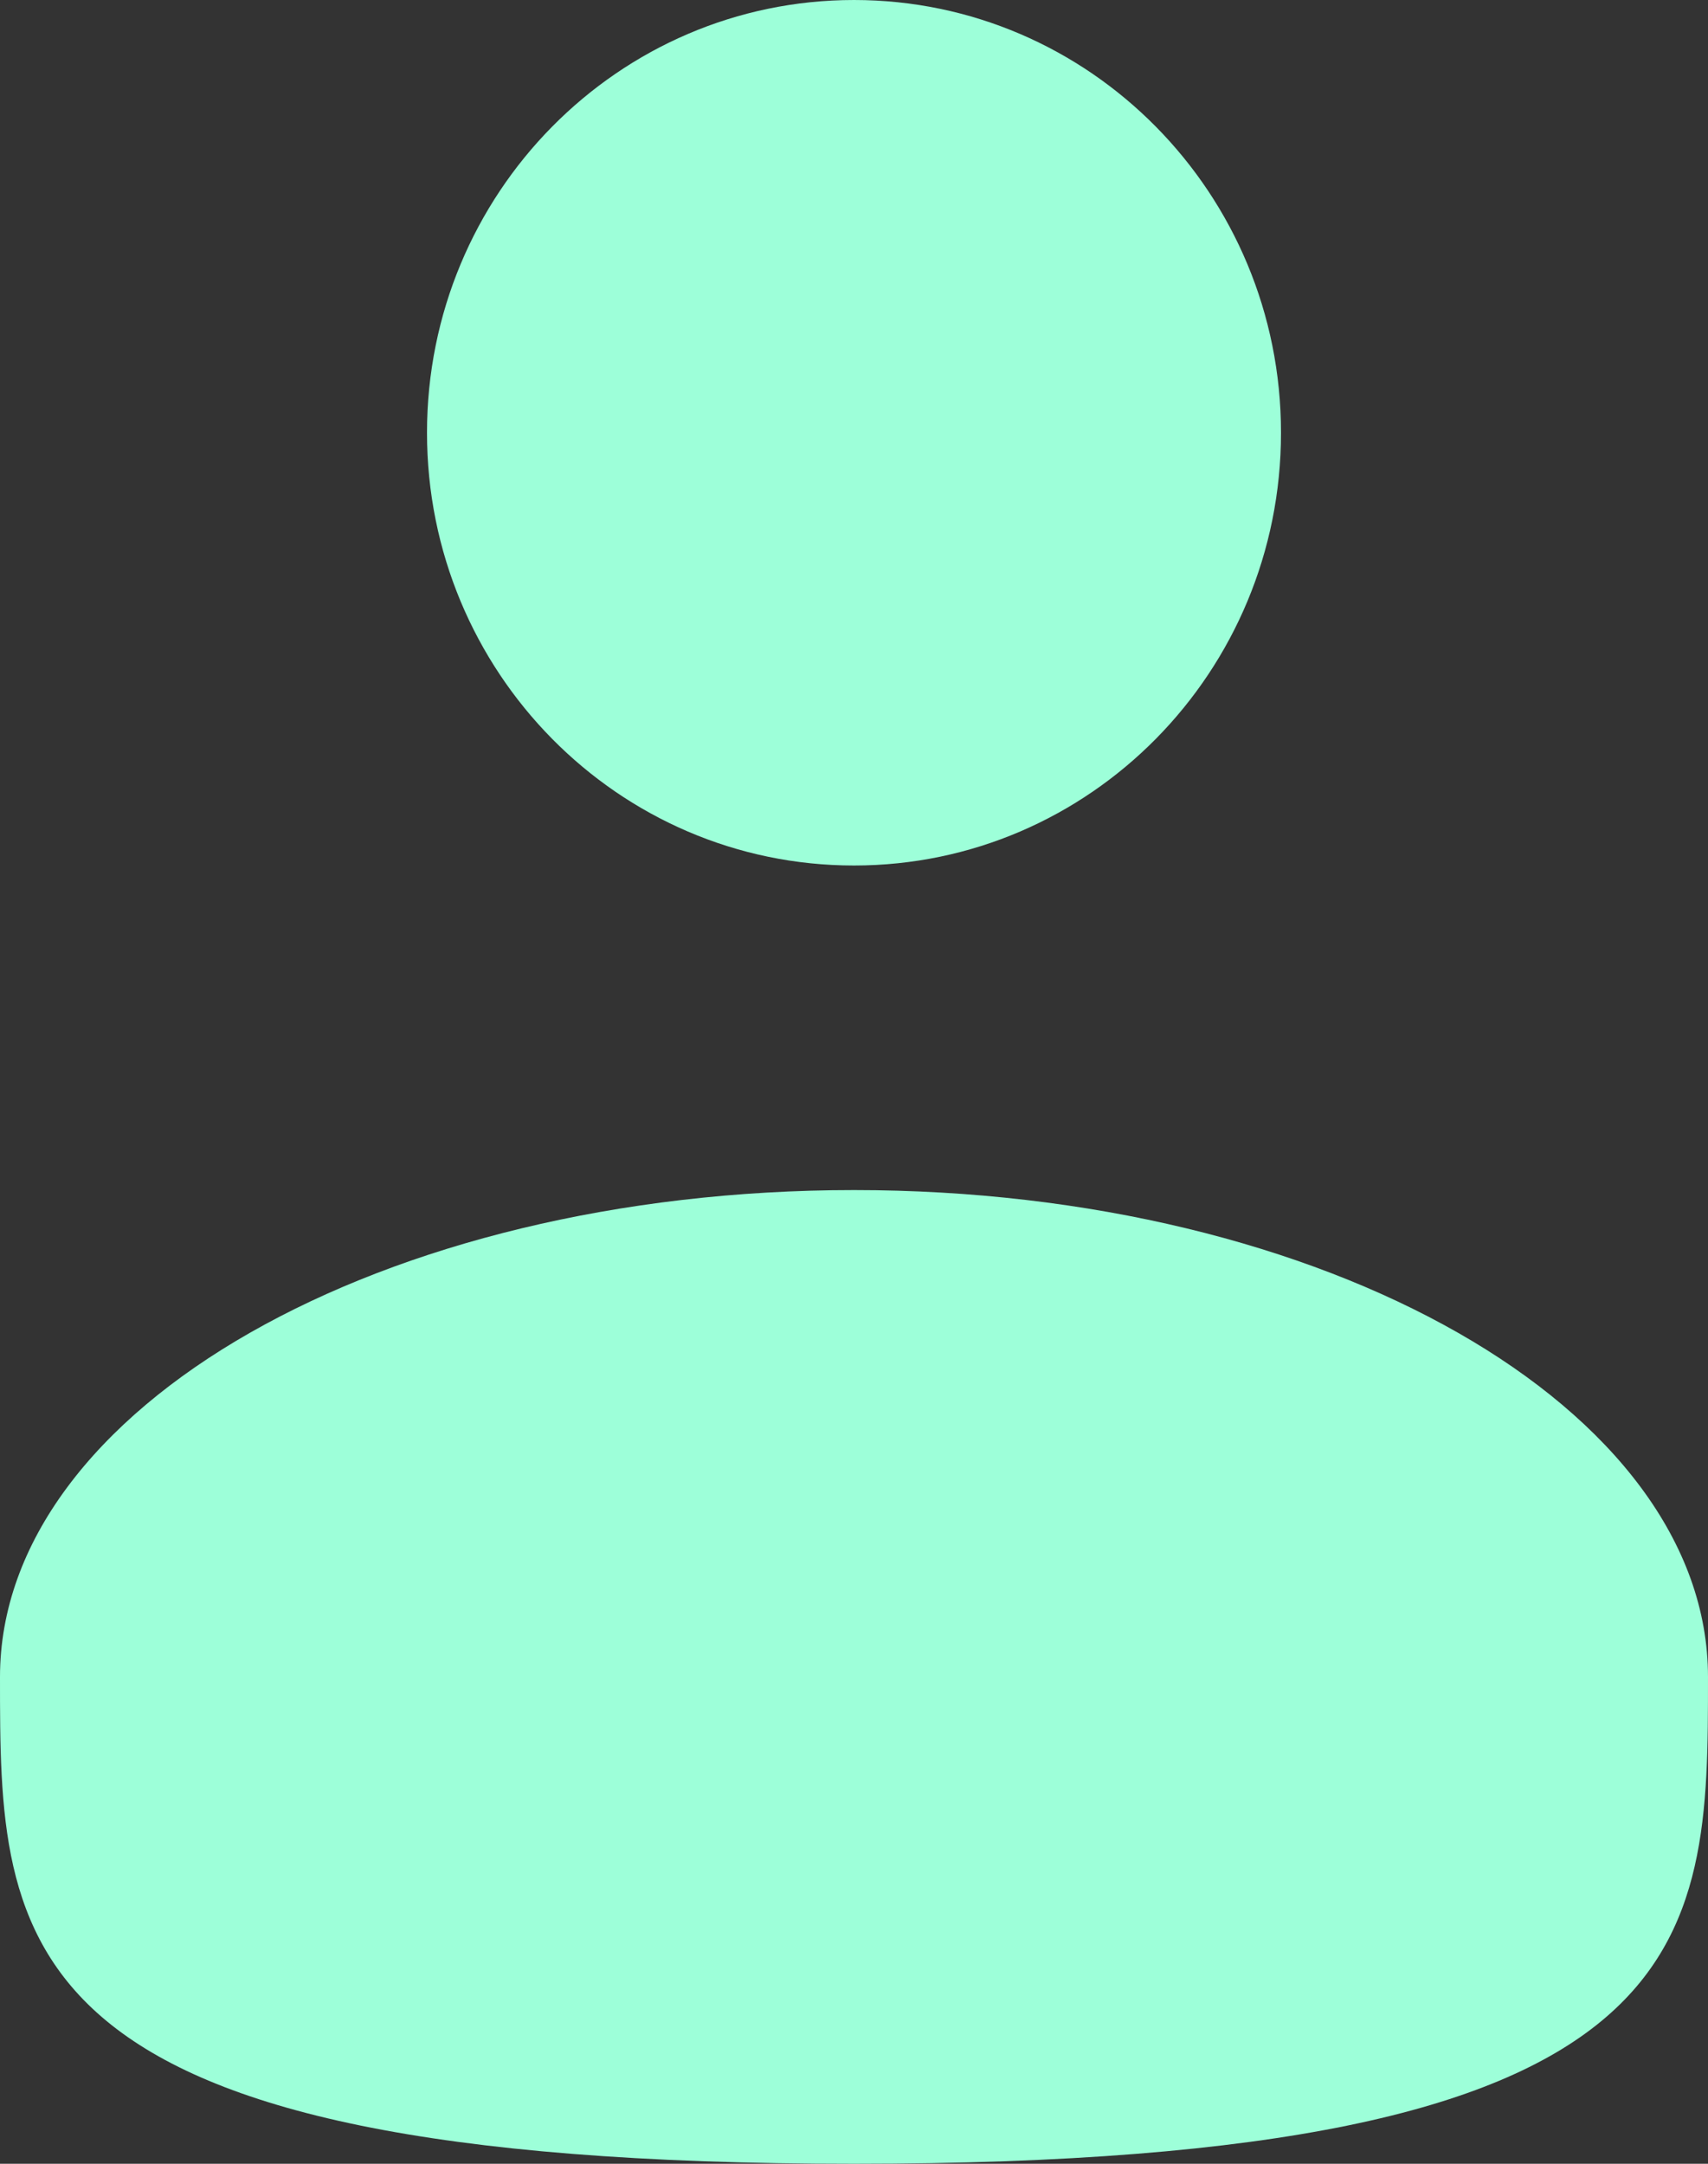 <svg width="15" height="19" viewBox="0 0 15 19" fill="none" xmlns="http://www.w3.org/2000/svg">
<rect x="0" y="0" width="15" height="19" fill="#333333" stroke="none"/>
<path d="M7.5 7.6C9.571 7.6 11.25 5.899 11.25 3.8C11.25 1.701 9.571 0 7.5 0C5.429 0 3.75 1.701 3.75 3.8C3.75 5.899 5.429 7.6 7.5 7.6Z" fill="#9DFFD9"/>
<path d="M15 14.725C15 17.086 15 19 7.5 19C0 19 0 17.086 0 14.725C0 12.364 3.358 10.45 7.5 10.45C11.642 10.45 15 12.364 15 14.725Z" fill="#9DFFD9"/>
</svg>

